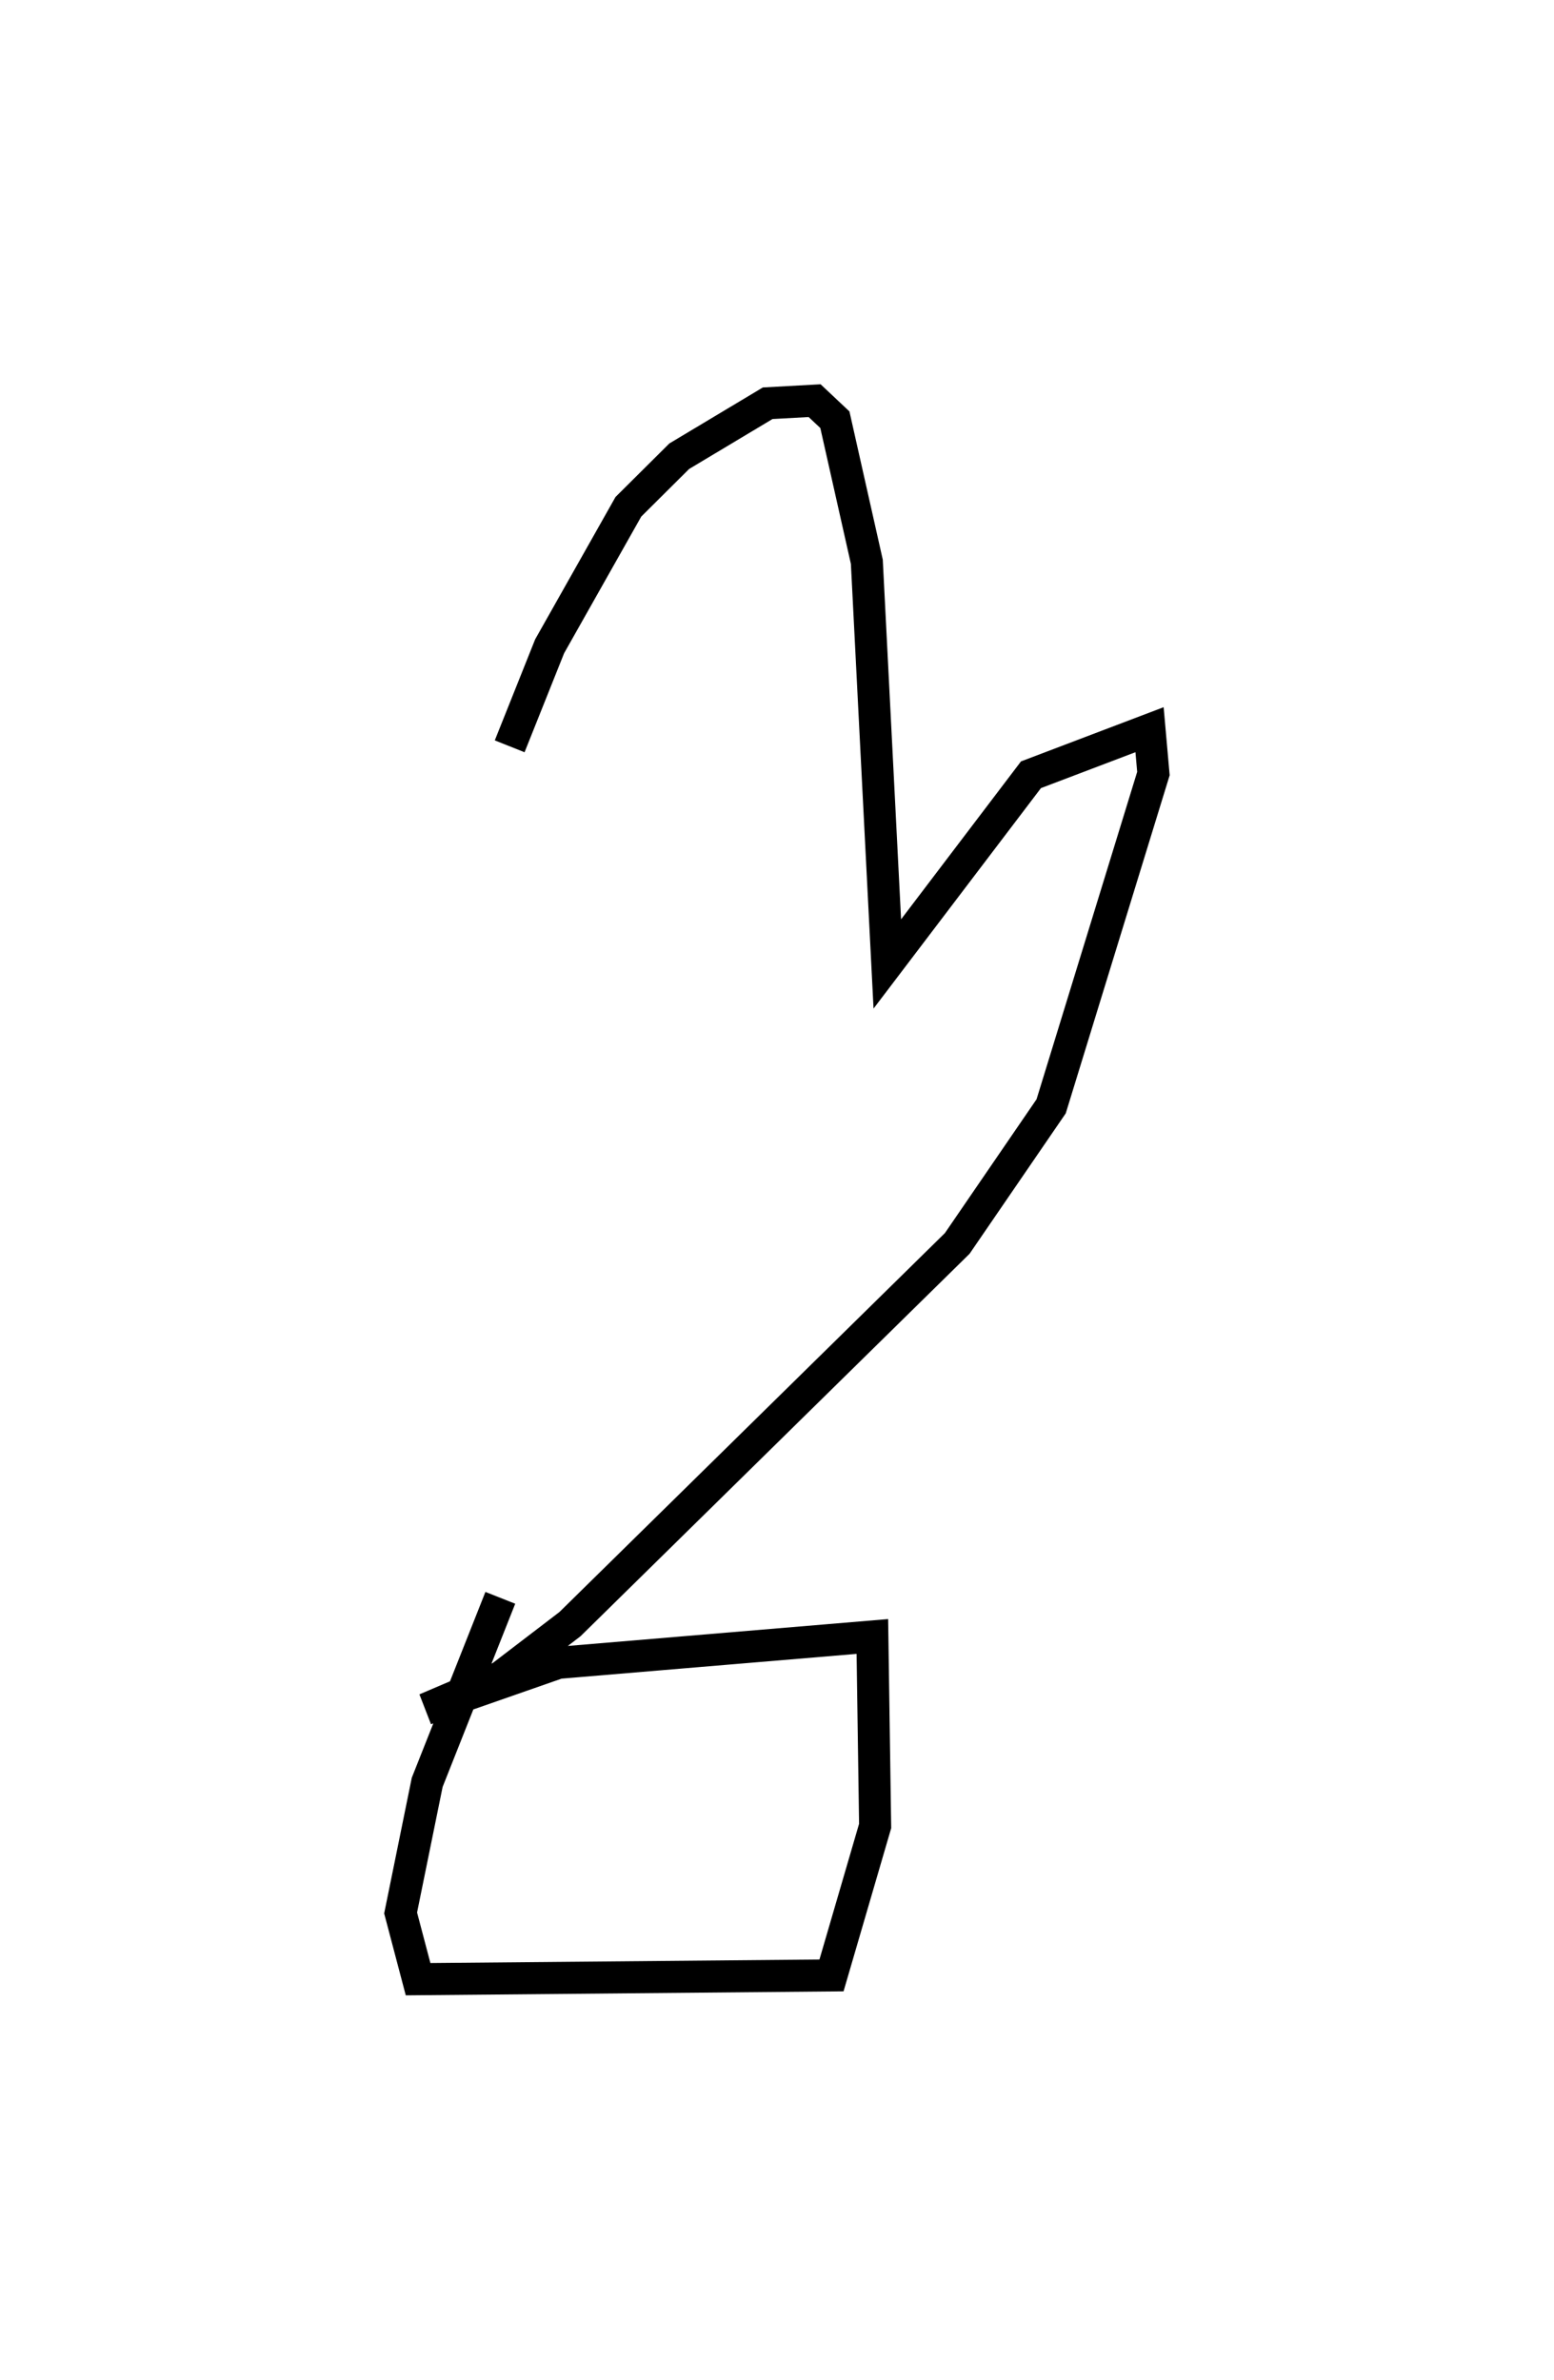 <?xml version="1.0" encoding="utf-8" ?>
<svg baseProfile="full" height="148.488" version="1.1" width="96.98" xmlns="http://www.w3.org/2000/svg" xmlns:ev="http://www.w3.org/2001/xml-events" xmlns:xlink="http://www.w3.org/1999/xlink"><defs /><rect fill="white" height="148.488" width="96.98" x="0" y="0" /><path d="M31.741,94.811 m0.066,-48.246 l2.493,-6.24 4.915,-8.705 l3.174,-3.155 5.519,-3.305 l2.93,-0.161 1.264,1.19 l1.994,8.863 1.278,25.092 l8.965,-11.804 7.4,-2.812 l0.242,2.736 -6.383,20.763 l-5.86,8.554 -24.167,23.753 l-4.321,3.303 -4.683,1.999 l8.27,-2.886 19.604,-1.645 l0.173,11.823 -2.723,9.325 l-25.8,0.236 -1.09,-4.133 l1.659,-8.15 4.563,-11.512 l0.0,0.0 0.0,0.0 l0.0,0.0 0.0,0.0 l0.0,0.0 0.0,0.0 l0.0,0.0 0.0,0.0 l0.0,0.0 0.0,0.0 l0.0,0.0 0.0,0.0 l0.0,0.0 0.0,0.0 l0.0,0.0 0.0,0.0 l0.0,0.0 0.0,0.0 l0.0,0.0 0.0,0.0 l0.0,0.0 0.0,0.0 l0.0,0.0 0.0,0.0 l0.0,0.0 0.0,0.0 l0.0,0.0 0.0,0.0 l0.0,0.0 0.0,0.0 l0.0,0.0 0.0,0.0 l0.0,0.0 0.0,0.0 l0.0,0.0 0.0,0.0 l0.0,0.0 0.0,0.0 l0.0,0.0 0.0,0.0 l0.0,0.0 0.0,0.0 l0.0,0.0 0.0,0.0 l0.0,0.0 0.0,0.0 l0.0,0.0 0.0,0.0 l0.0,0.0 0.0,0.0 l0.0,0.0 0.0,0.0 l0.0,0.0 0.0,0.0 l0.0,0.0 " fill="none" stroke="black" stroke-width="2.0" /></svg>